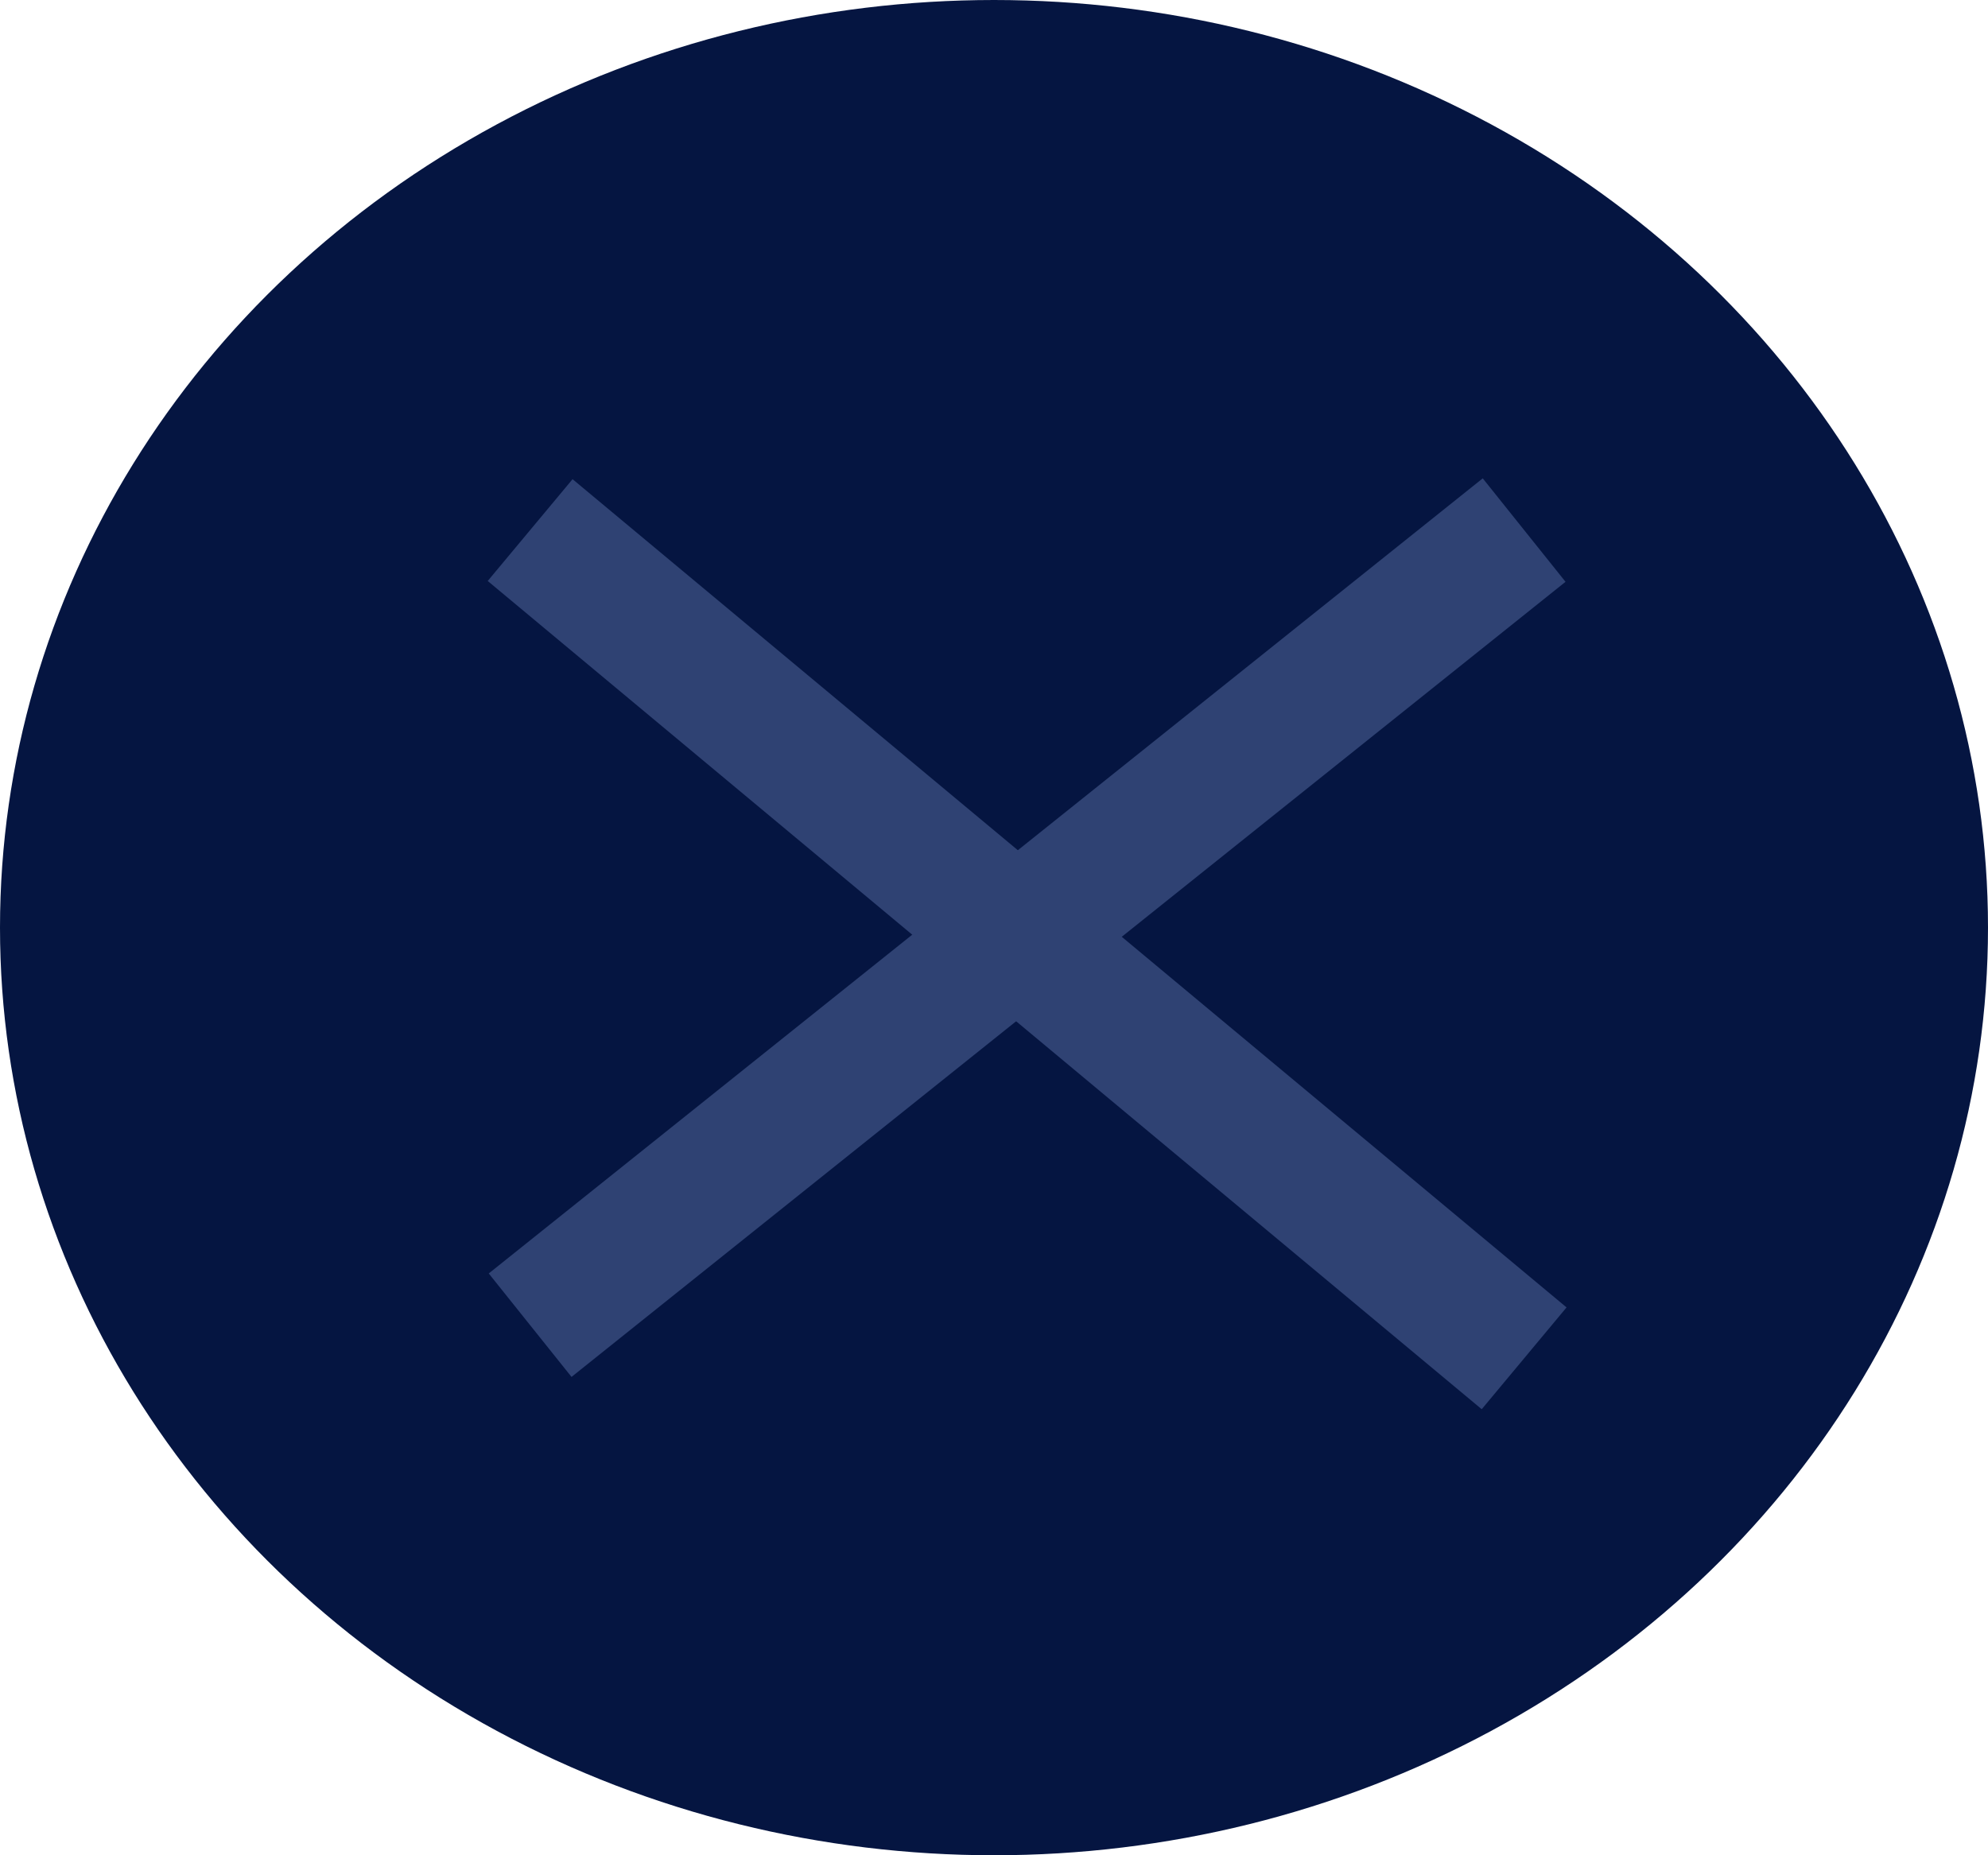 <svg width="30" height="28" viewBox="0 0 30 28" fill="none" xmlns="http://www.w3.org/2000/svg">
<ellipse cx="15" cy="14" rx="15" ry="14" fill="#051541"/>
<path d="M8 8L23 20.5" stroke="#2F4273" stroke-width="2"/>
<path d="M23 8L8 20" stroke="#2F4273" stroke-width="2"/>
</svg>
